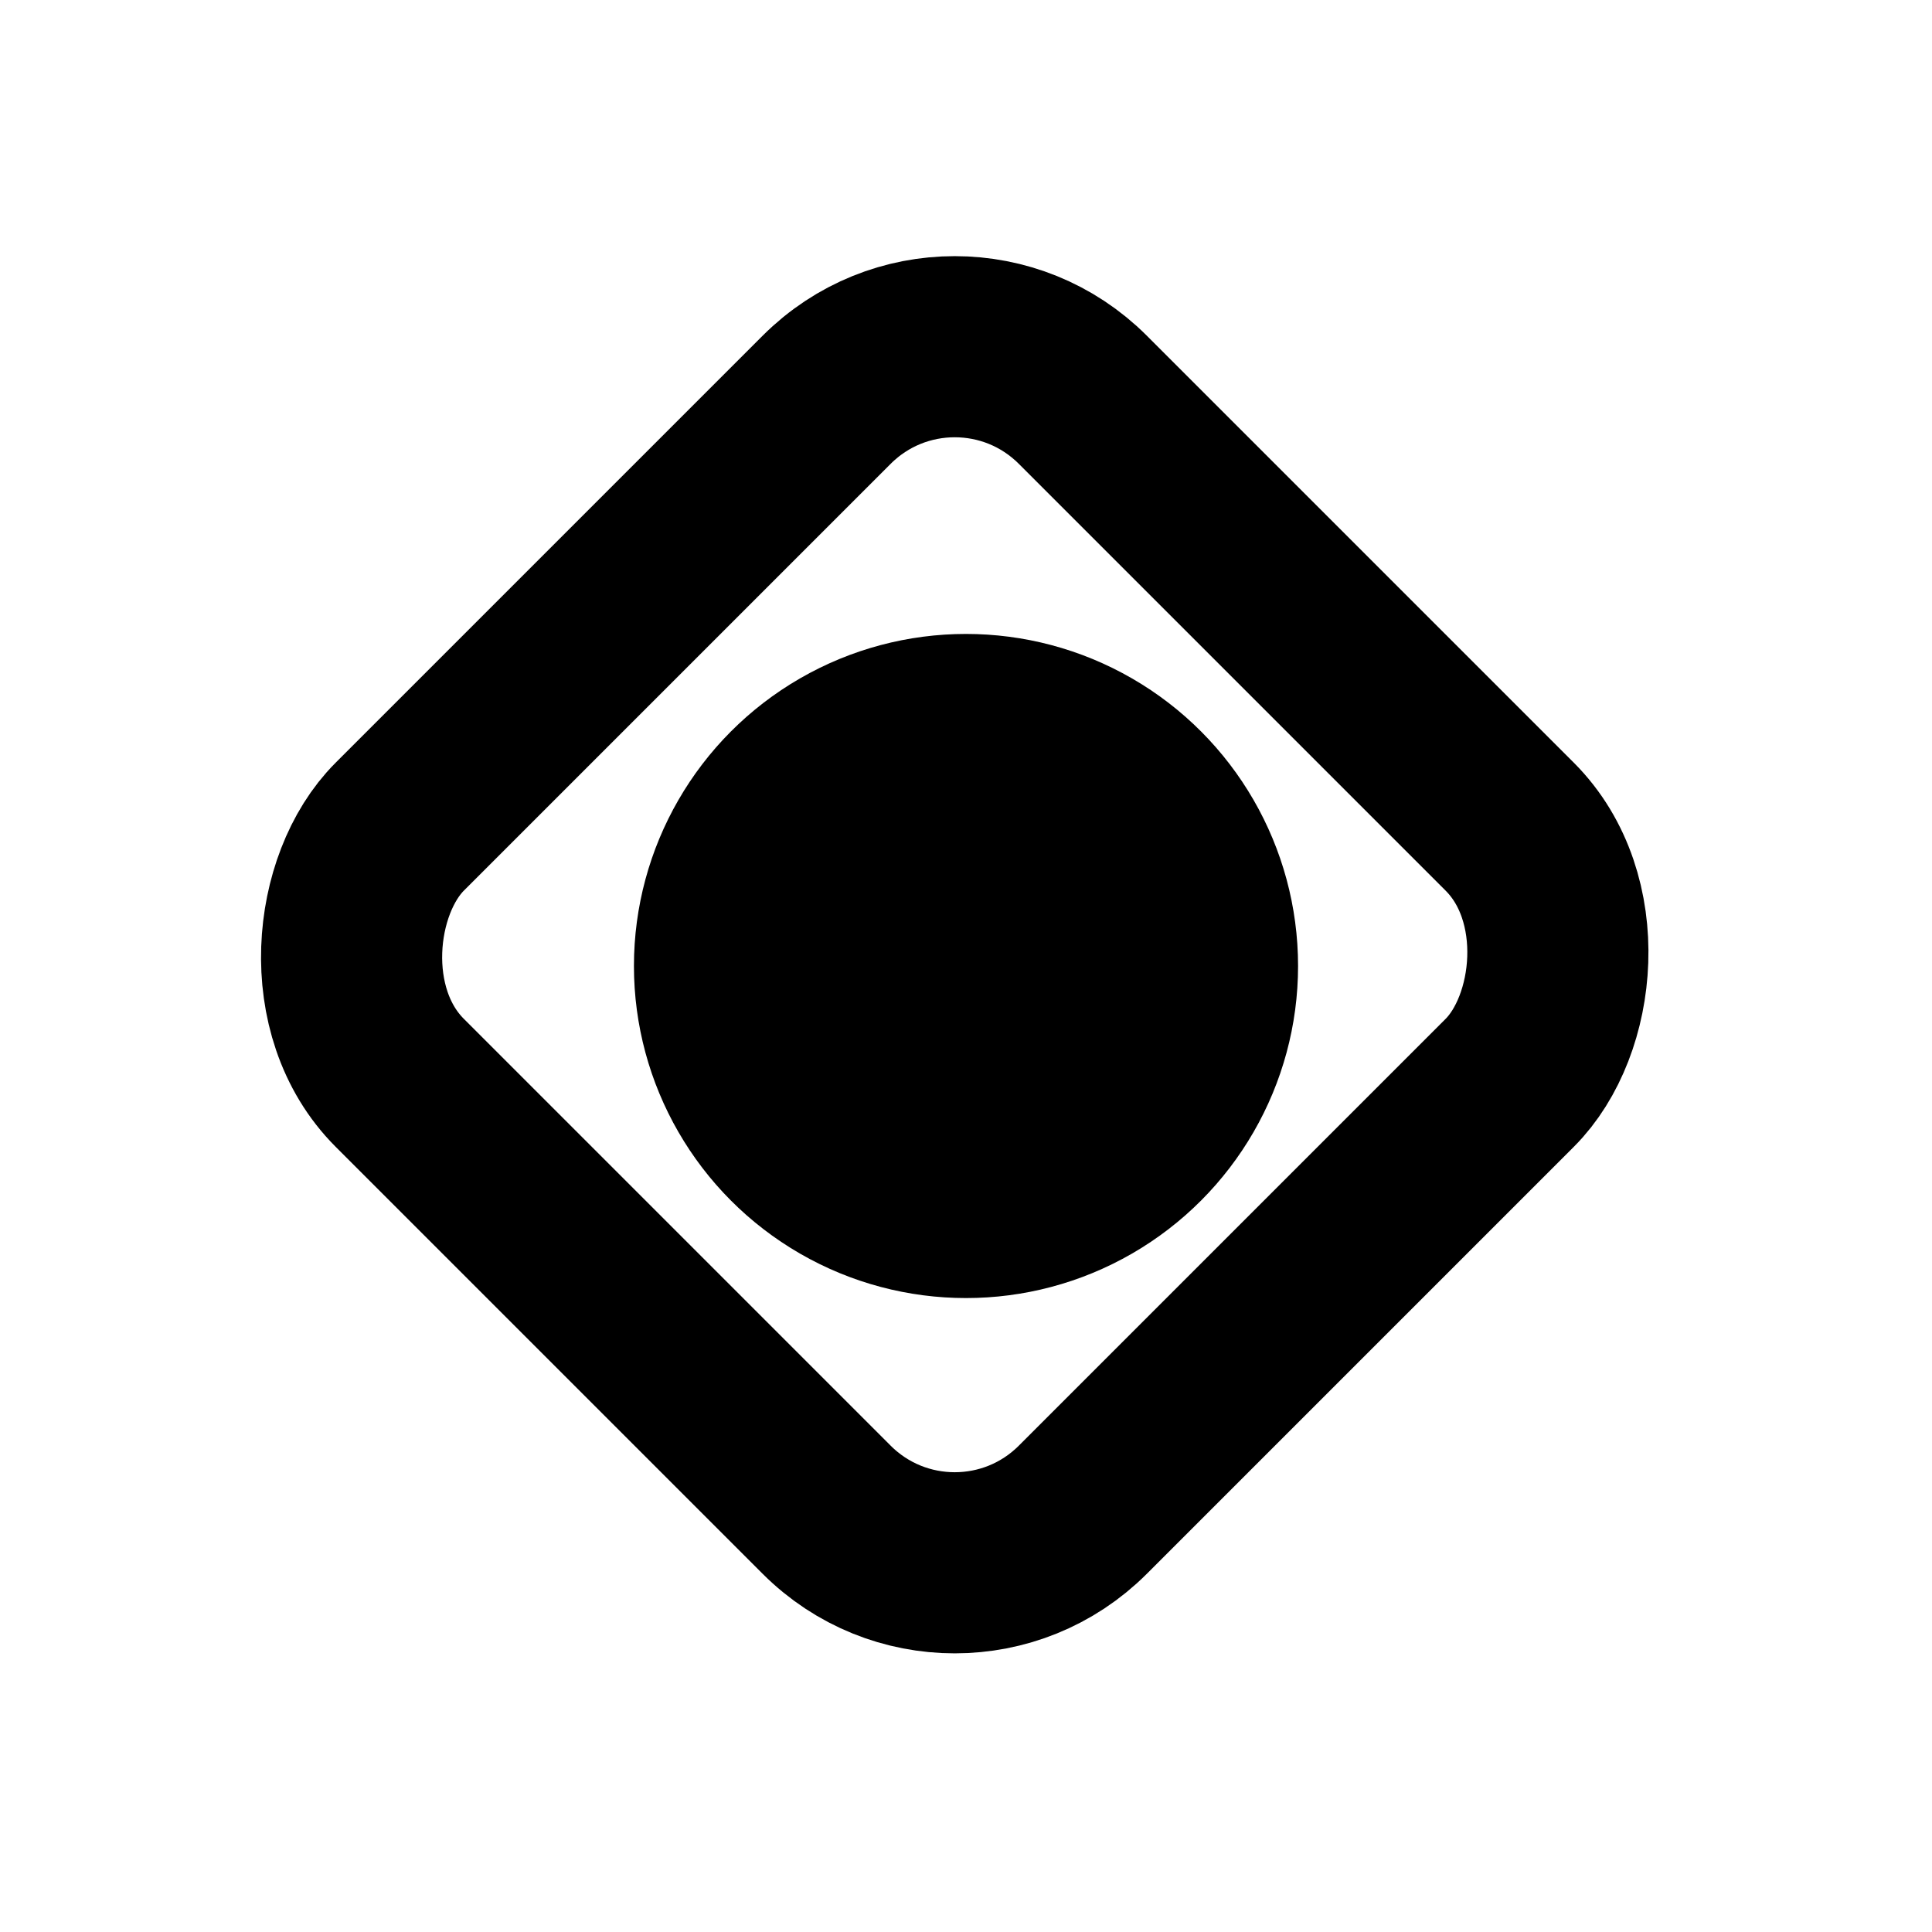 <svg width="64" height="64" viewBox="0 0 64 64" fill="none" xmlns="http://www.w3.org/2000/svg">
<rect x="31.627" y="9" width="32" height="32" rx="6" transform="rotate(45 31.627 9)" stroke="black" stroke-width="6"/>
<circle cx="32" cy="32" r="11" fill="black"/>
</svg>
